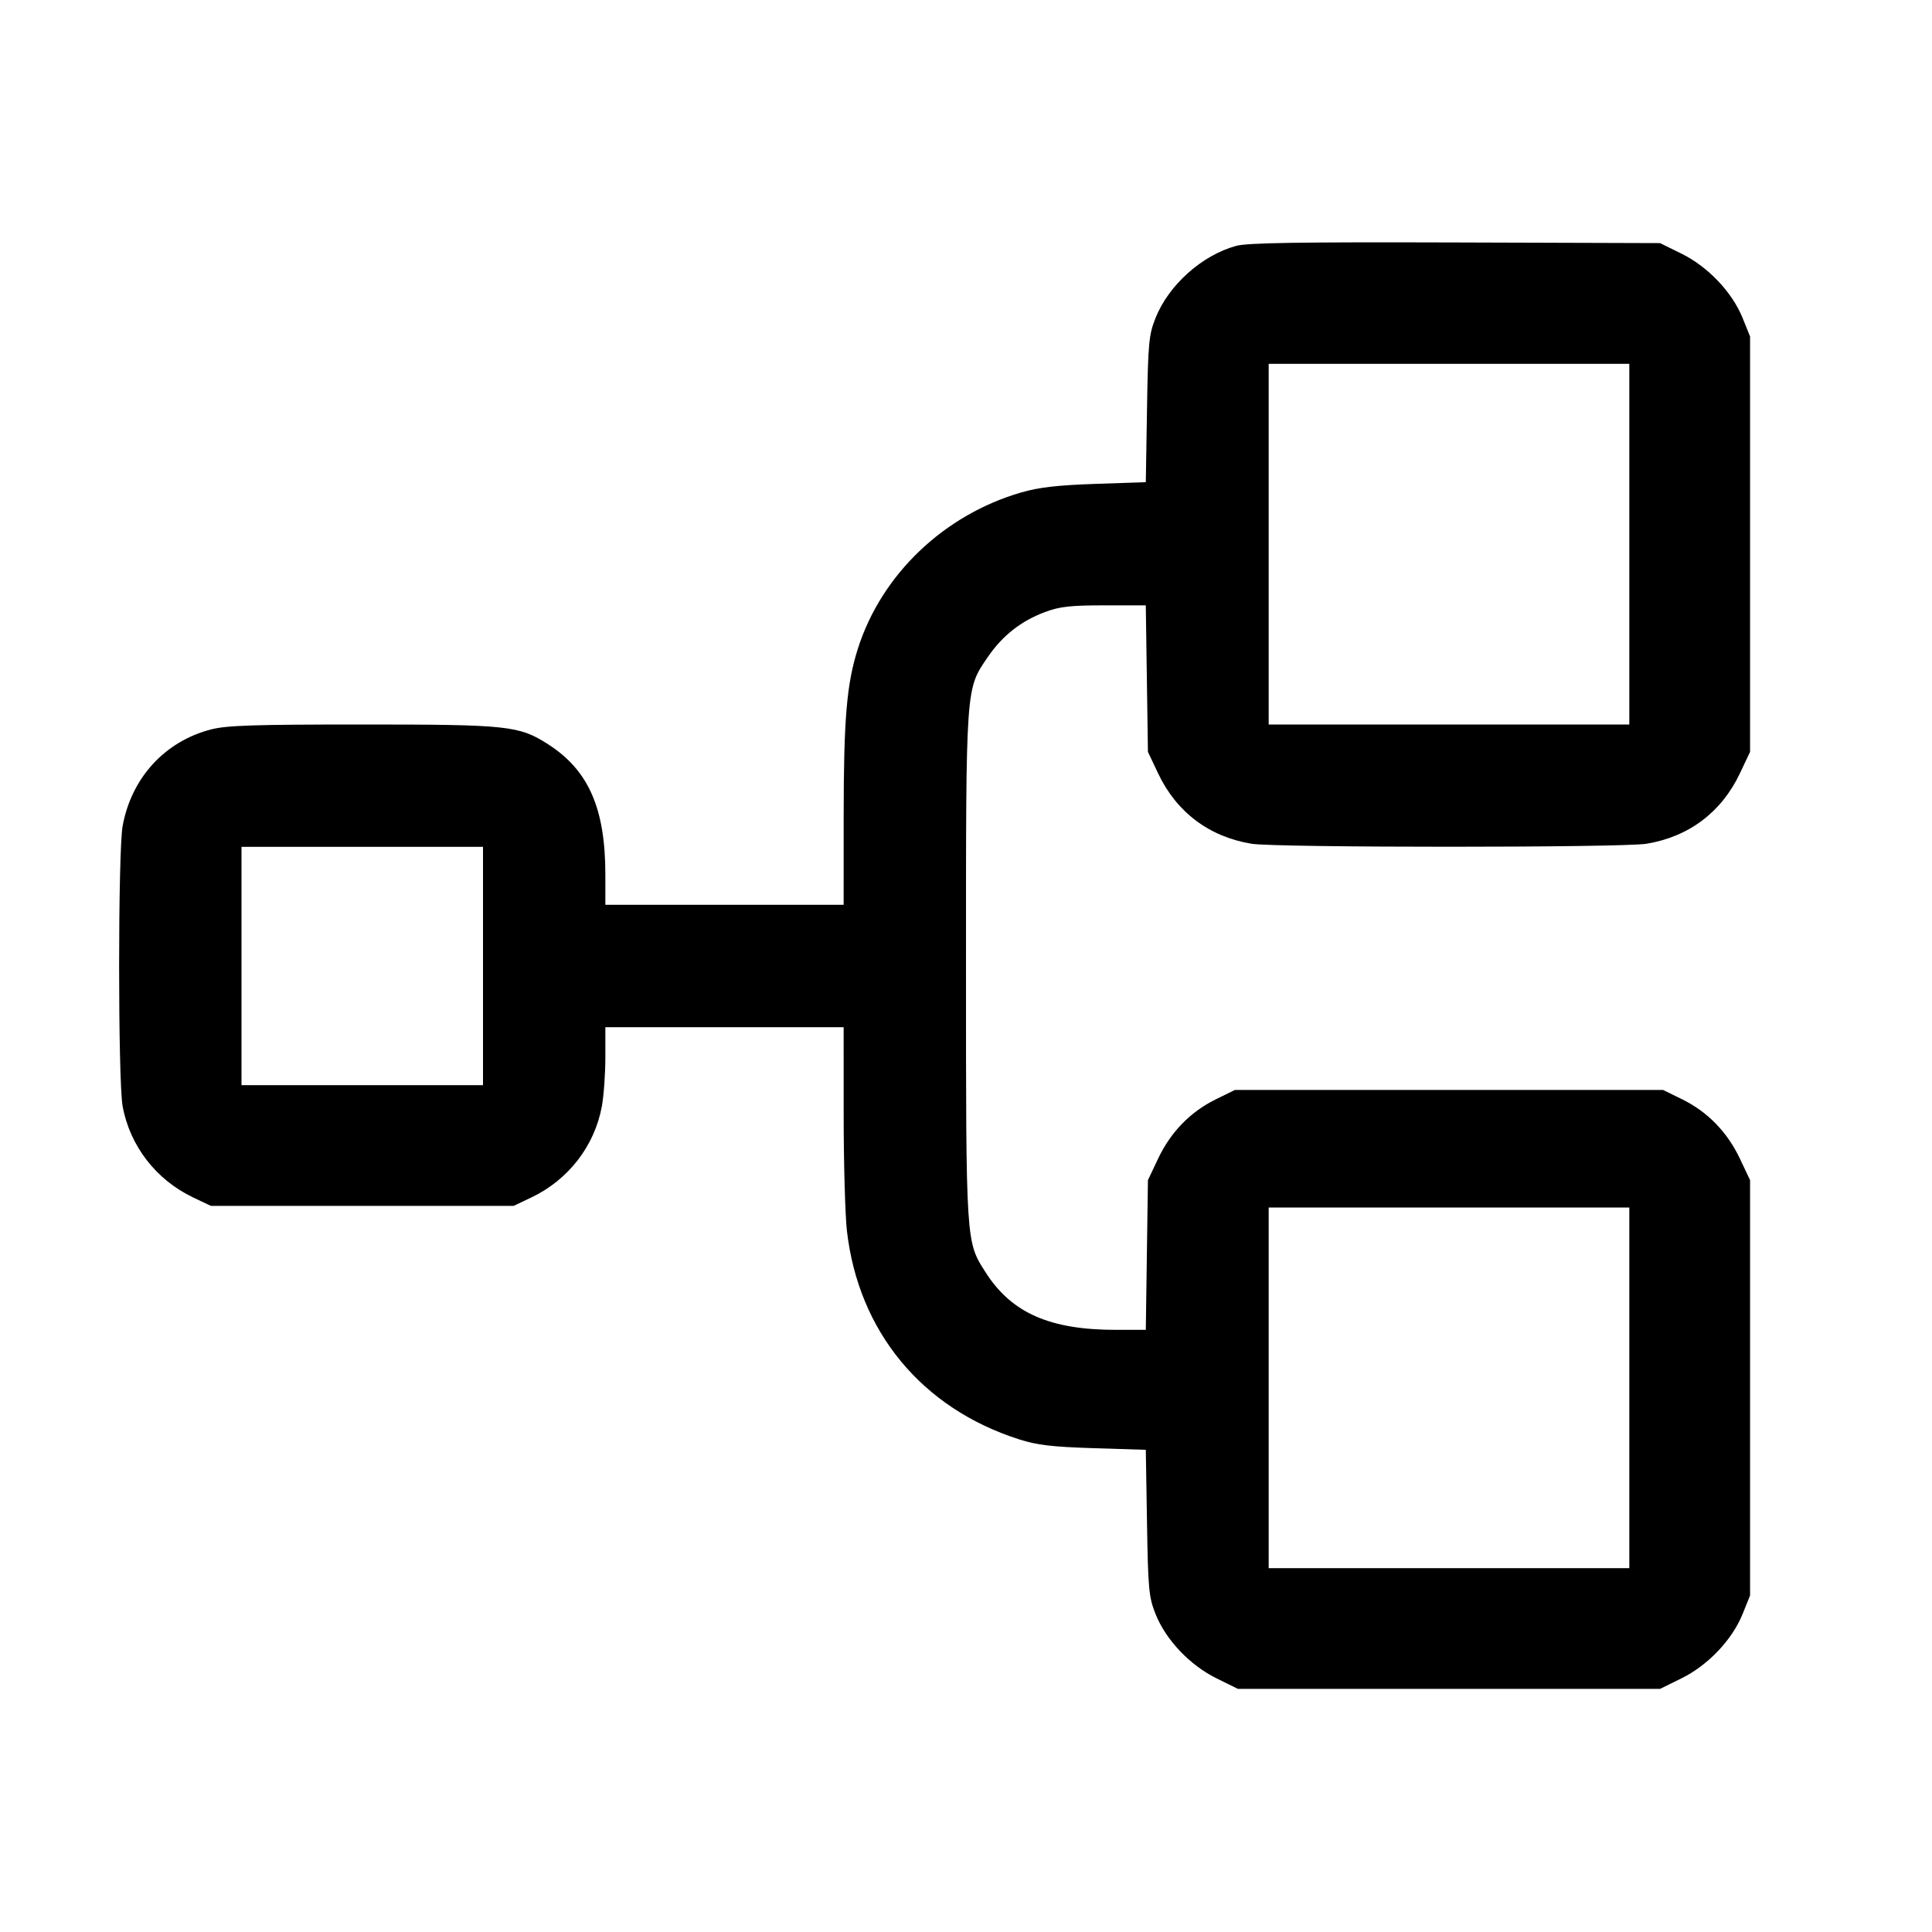 <svg fill="currentColor" viewBox="0 0 256 256" xmlns="http://www.w3.org/2000/svg"><path d="M163.810 32.576 C 159.256 33.821,154.848 37.766,153.107 42.154 C 152.227 44.374,152.128 45.430,151.983 54.238 L 151.825 63.889 145.139 64.118 C 140.123 64.289,137.671 64.572,135.322 65.251 C 125.070 68.217,116.790 76.138,113.669 85.964 C 112.181 90.652,111.794 95.242,111.790 108.267 L 111.787 119.893 96.000 119.893 L 80.213 119.893 80.213 115.918 C 80.213 107.118,77.997 102.066,72.624 98.618 C 68.782 96.153,67.345 96.000,48.000 96.000 C 33.546 96.000,30.027 96.116,27.934 96.661 C 21.828 98.252,17.429 103.060,16.252 109.429 C 15.630 112.792,15.629 143.195,16.250 146.588 C 17.213 151.845,20.692 156.341,25.600 158.672 L 27.947 159.787 48.000 159.787 L 68.053 159.787 70.400 158.672 C 75.308 156.341,78.787 151.845,79.750 146.588 C 80.005 145.196,80.213 142.268,80.213 140.082 L 80.213 136.107 96.000 136.107 L 111.787 136.107 111.790 147.733 C 111.792 154.128,111.986 161.039,112.221 163.091 C 113.751 176.441,122.150 186.612,135.040 190.722 C 137.436 191.486,139.391 191.717,144.926 191.892 L 151.825 192.109 151.983 201.761 C 152.129 210.591,152.225 211.622,153.115 213.865 C 154.469 217.282,157.663 220.649,161.198 222.390 L 164.035 223.787 192.000 223.787 L 219.965 223.787 222.802 222.390 C 226.317 220.659,229.521 217.288,230.903 213.865 L 231.893 211.413 231.893 183.893 L 231.893 156.373 230.539 153.514 C 228.878 150.008,226.260 147.317,222.910 145.672 L 220.373 144.427 192.000 144.427 L 163.627 144.427 161.090 145.672 C 157.740 147.317,155.122 150.008,153.461 153.514 L 152.107 156.373 151.966 166.293 L 151.825 176.213 147.884 176.213 C 139.120 176.213,134.061 173.990,130.618 168.624 C 127.974 164.504,128.000 164.902,128.000 128.000 C 128.000 90.618,127.947 91.371,130.891 87.058 C 132.821 84.230,135.288 82.288,138.456 81.102 C 140.412 80.370,141.803 80.213,146.328 80.213 L 151.823 80.213 151.965 89.920 L 152.107 99.627 153.461 102.486 C 155.893 107.620,160.228 110.883,165.836 111.802 C 169.072 112.332,214.928 112.332,218.164 111.802 C 223.772 110.883,228.107 107.620,230.539 102.486 L 231.893 99.627 231.893 72.107 L 231.893 44.587 230.903 42.135 C 229.521 38.713,226.317 35.341,222.803 33.610 L 219.966 32.213 192.863 32.128 C 172.277 32.063,165.291 32.171,163.810 32.576 M215.893 72.107 L 215.893 96.000 192.000 96.000 L 168.107 96.000 168.107 72.107 L 168.107 48.213 192.000 48.213 L 215.893 48.213 215.893 72.107 M64.000 128.000 L 64.000 143.787 48.000 143.787 L 32.000 143.787 32.000 128.000 L 32.000 112.213 48.000 112.213 L 64.000 112.213 64.000 128.000 M215.893 183.893 L 215.893 207.787 192.000 207.787 L 168.107 207.787 168.107 183.893 L 168.107 160.000 192.000 160.000 L 215.893 160.000 215.893 183.893 " stroke="none" fill-rule="evenodd"></path></svg>